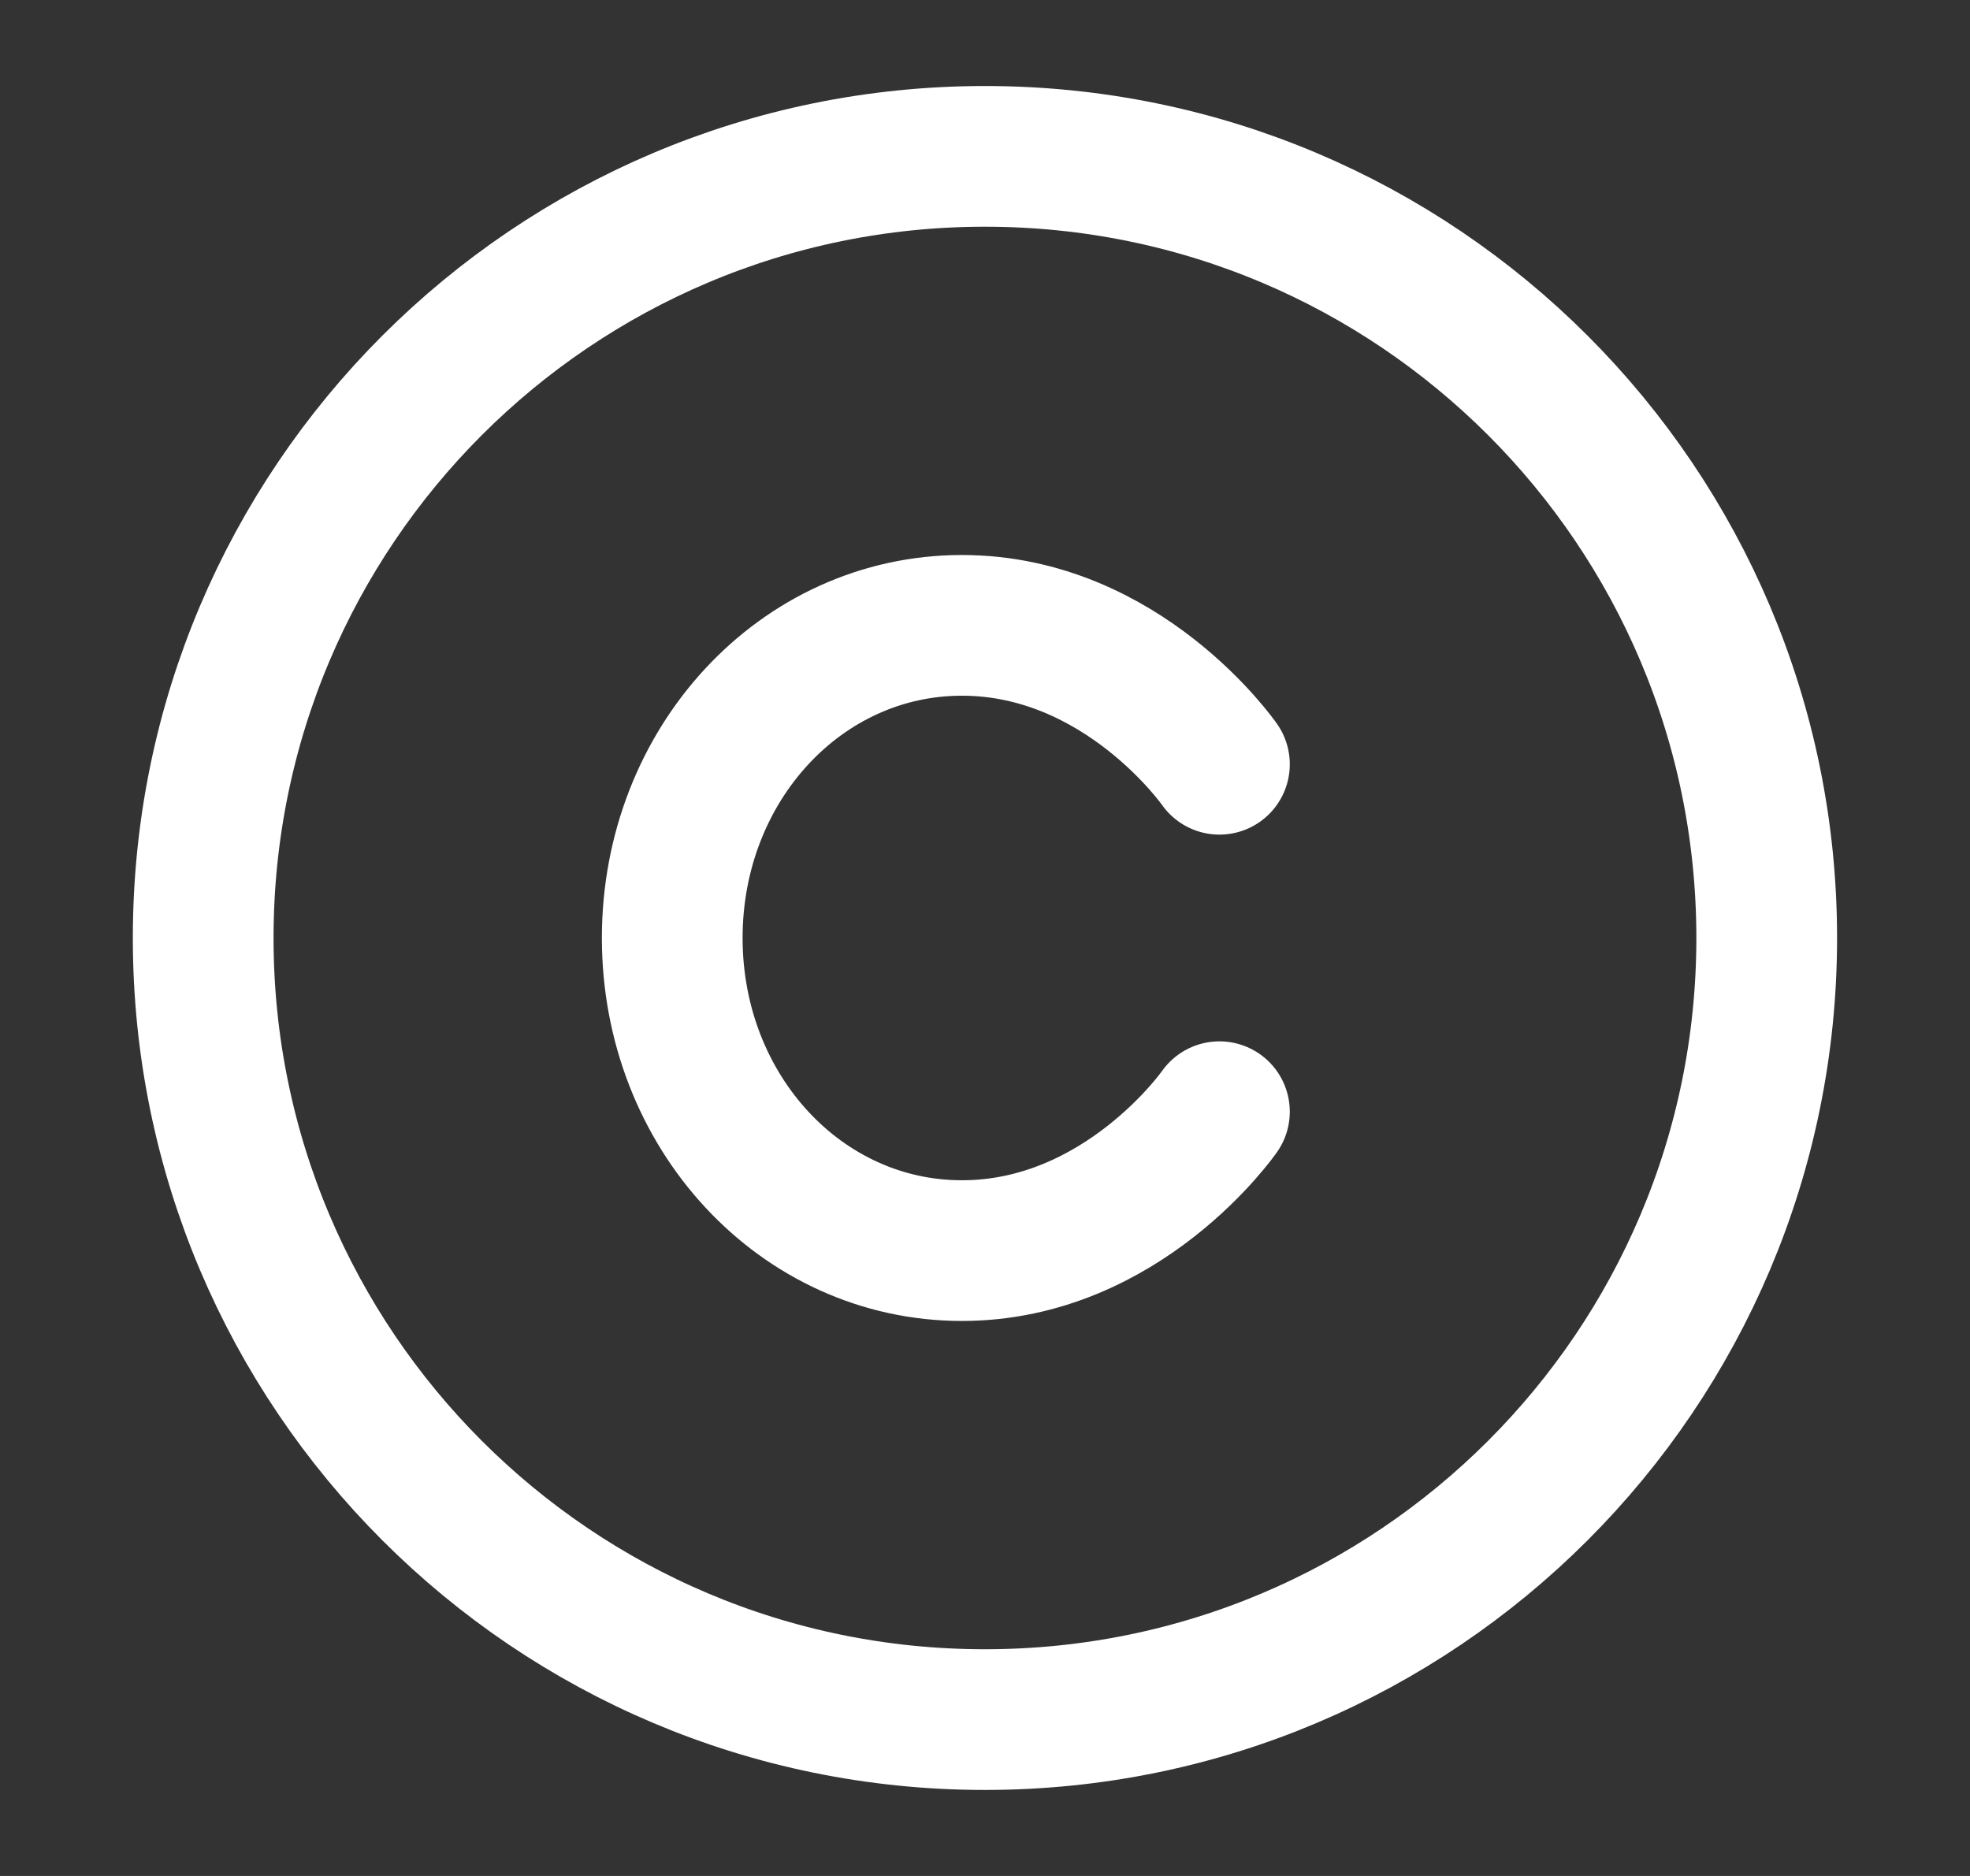 <svg width="21" height="20" viewBox="0 0 21 20" fill="none" xmlns="http://www.w3.org/2000/svg">
<rect x="0" y="0" width="21" height="20" fill="#333333" stroke="none"/>
<path d="M10.499 18.333C15.102 18.333 18.833 14.602 18.833 10C18.833 5.398 15.102 1.667 10.499 1.667C5.897 1.667 2.166 5.398 2.166 10C2.166 14.602 5.897 18.333 10.499 18.333Z" stroke="white" stroke-width="1.5" stroke-linecap="round" stroke-linejoin="round"/>
<path d="M12.999 8.148C12.999 8.148 11.97 6.667 10.254 6.667C8.539 6.667 7.166 8.148 7.166 10C7.166 11.852 8.539 13.333 10.254 13.333C11.97 13.333 12.999 11.852 12.999 11.852" stroke="white" stroke-width="1.5" stroke-linecap="round" stroke-linejoin="round"/>
</svg>
